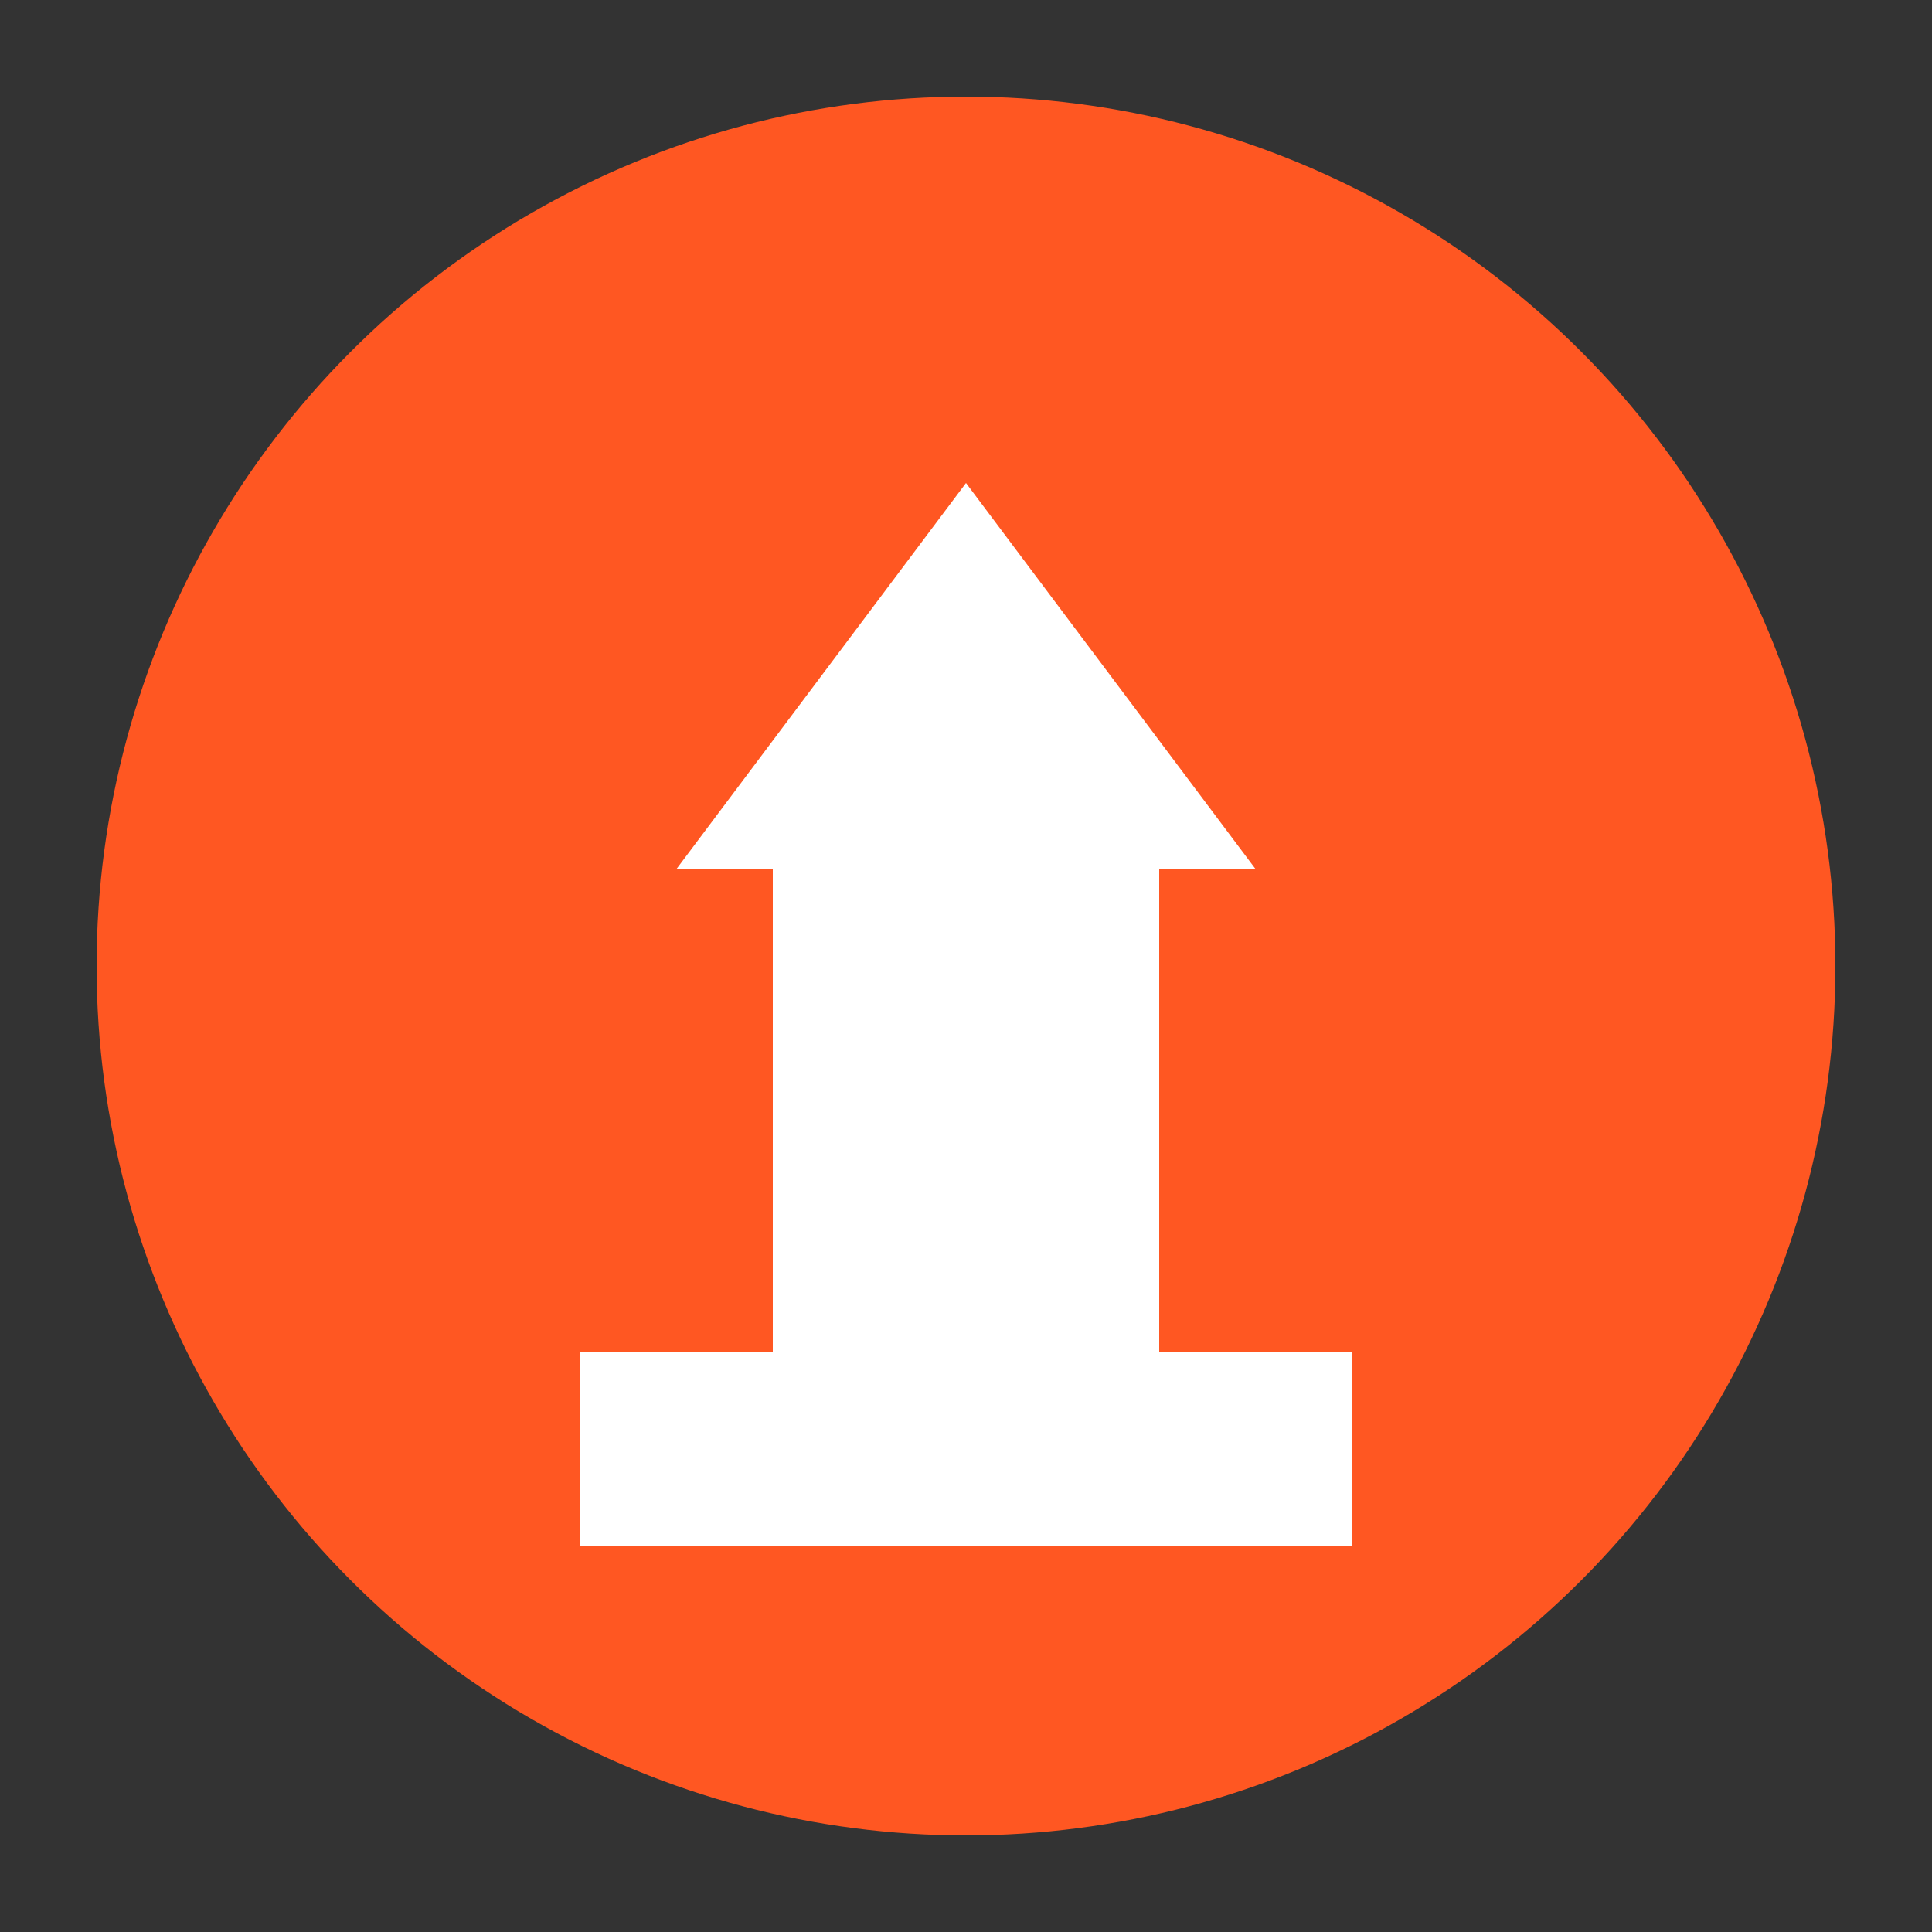 <?xml version="1.0" encoding="UTF-8"?>
<svg width="100" height="100" viewBox="0 0 100 100" xmlns="http://www.w3.org/2000/svg">
  <rect x="0" y="0" width="100" height="100" fill="#333333" stroke="none"/>
  <circle cx="50" cy="50" r="45" fill="#FF5722" />
  <polygon points="50,25 65,45 35,45" fill="#FFF" />
  <rect x="40" y="45" width="20" height="25" fill="#FFF" />
  <rect x="30" y="70" width="40" height="10" fill="#FFF" />
</svg>
